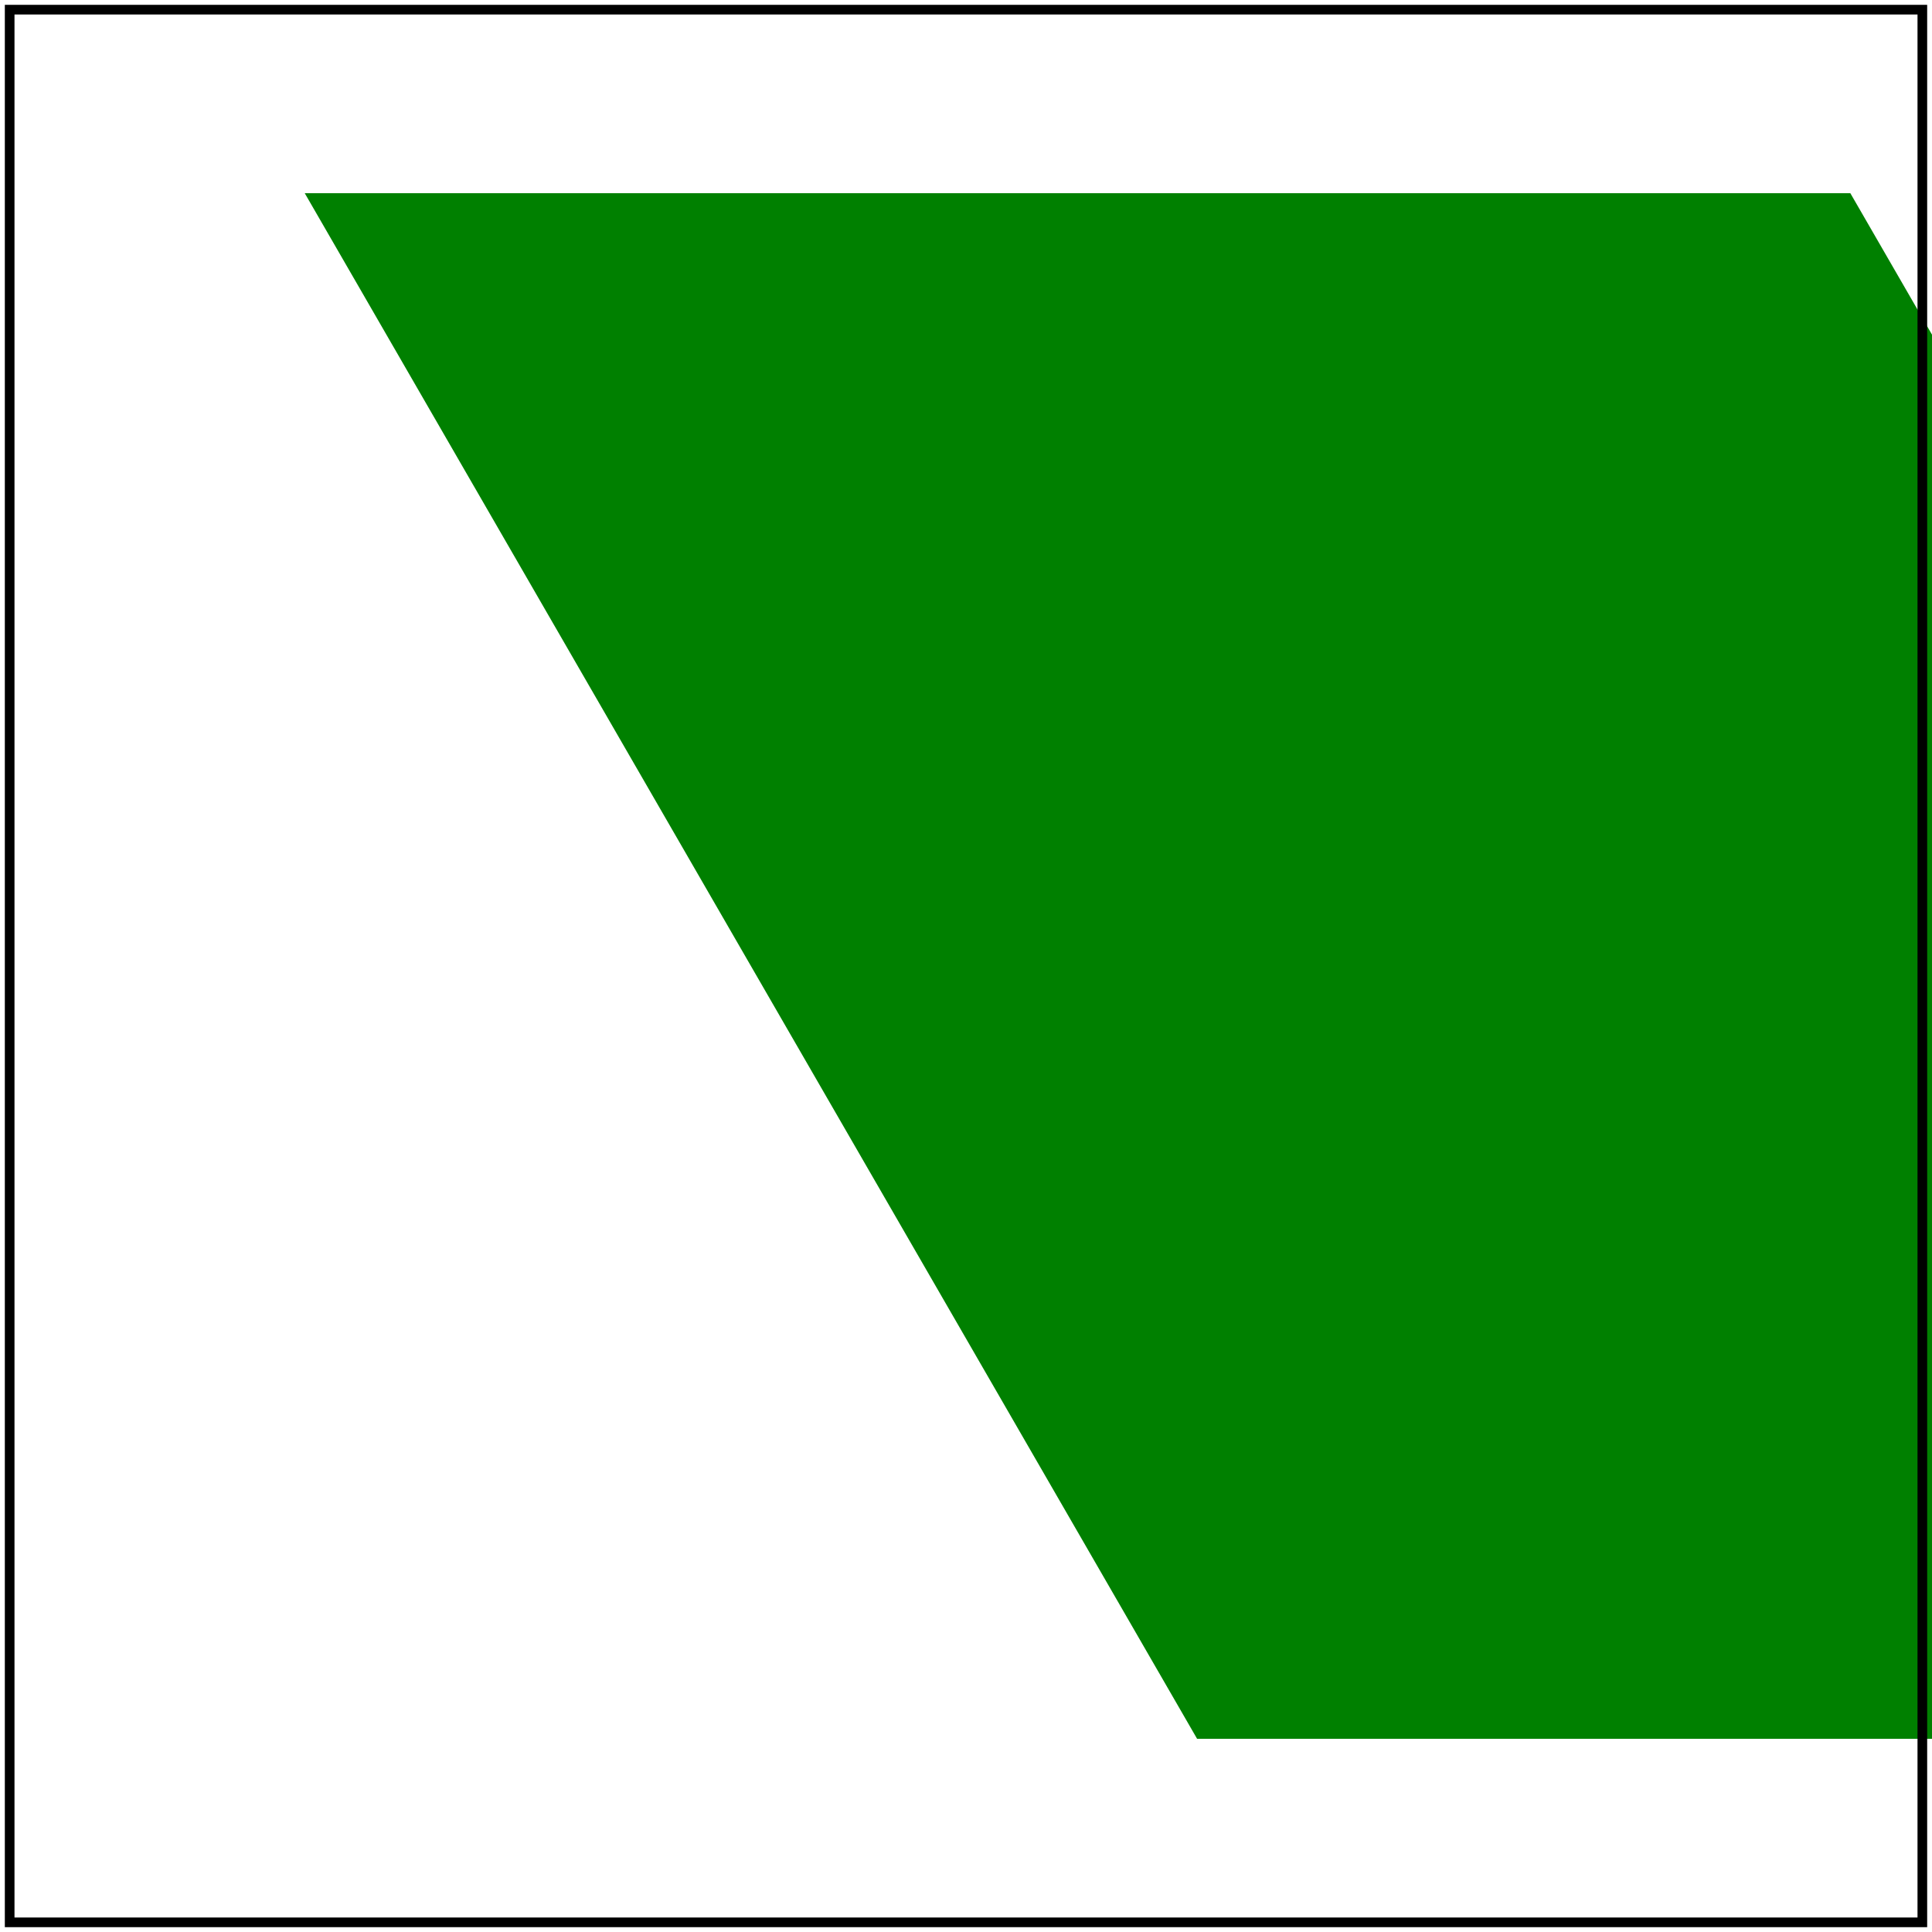 <svg id="svg1" viewBox="0 0 200 200" xmlns="http://www.w3.org/2000/svg"
     xmlns:xlink="http://www.w3.org/1999/xlink">
    <title>With `transform`</title>
    <desc>
        In SVG 1.1, `symbol` cannot have a `transform`, so it should be ignored.
        But since SVG 2.0, `symbol` can have a `transform`.
        Since svgr-test-suite is for SVG 1.1, this test should ignore `transform`.
    </desc>

    <symbol id="symbol1" transform="skewX(30)">
        <rect id="rect1" x="20" y="20" width="160" height="160" fill="green"/>
    </symbol>
    <use id="use1" xlink:href="#symbol1"/>

    <!-- image frame -->
    <rect id="frame" x="1" y="1" width="198" height="198" fill="none" stroke="black"/>
</svg>
